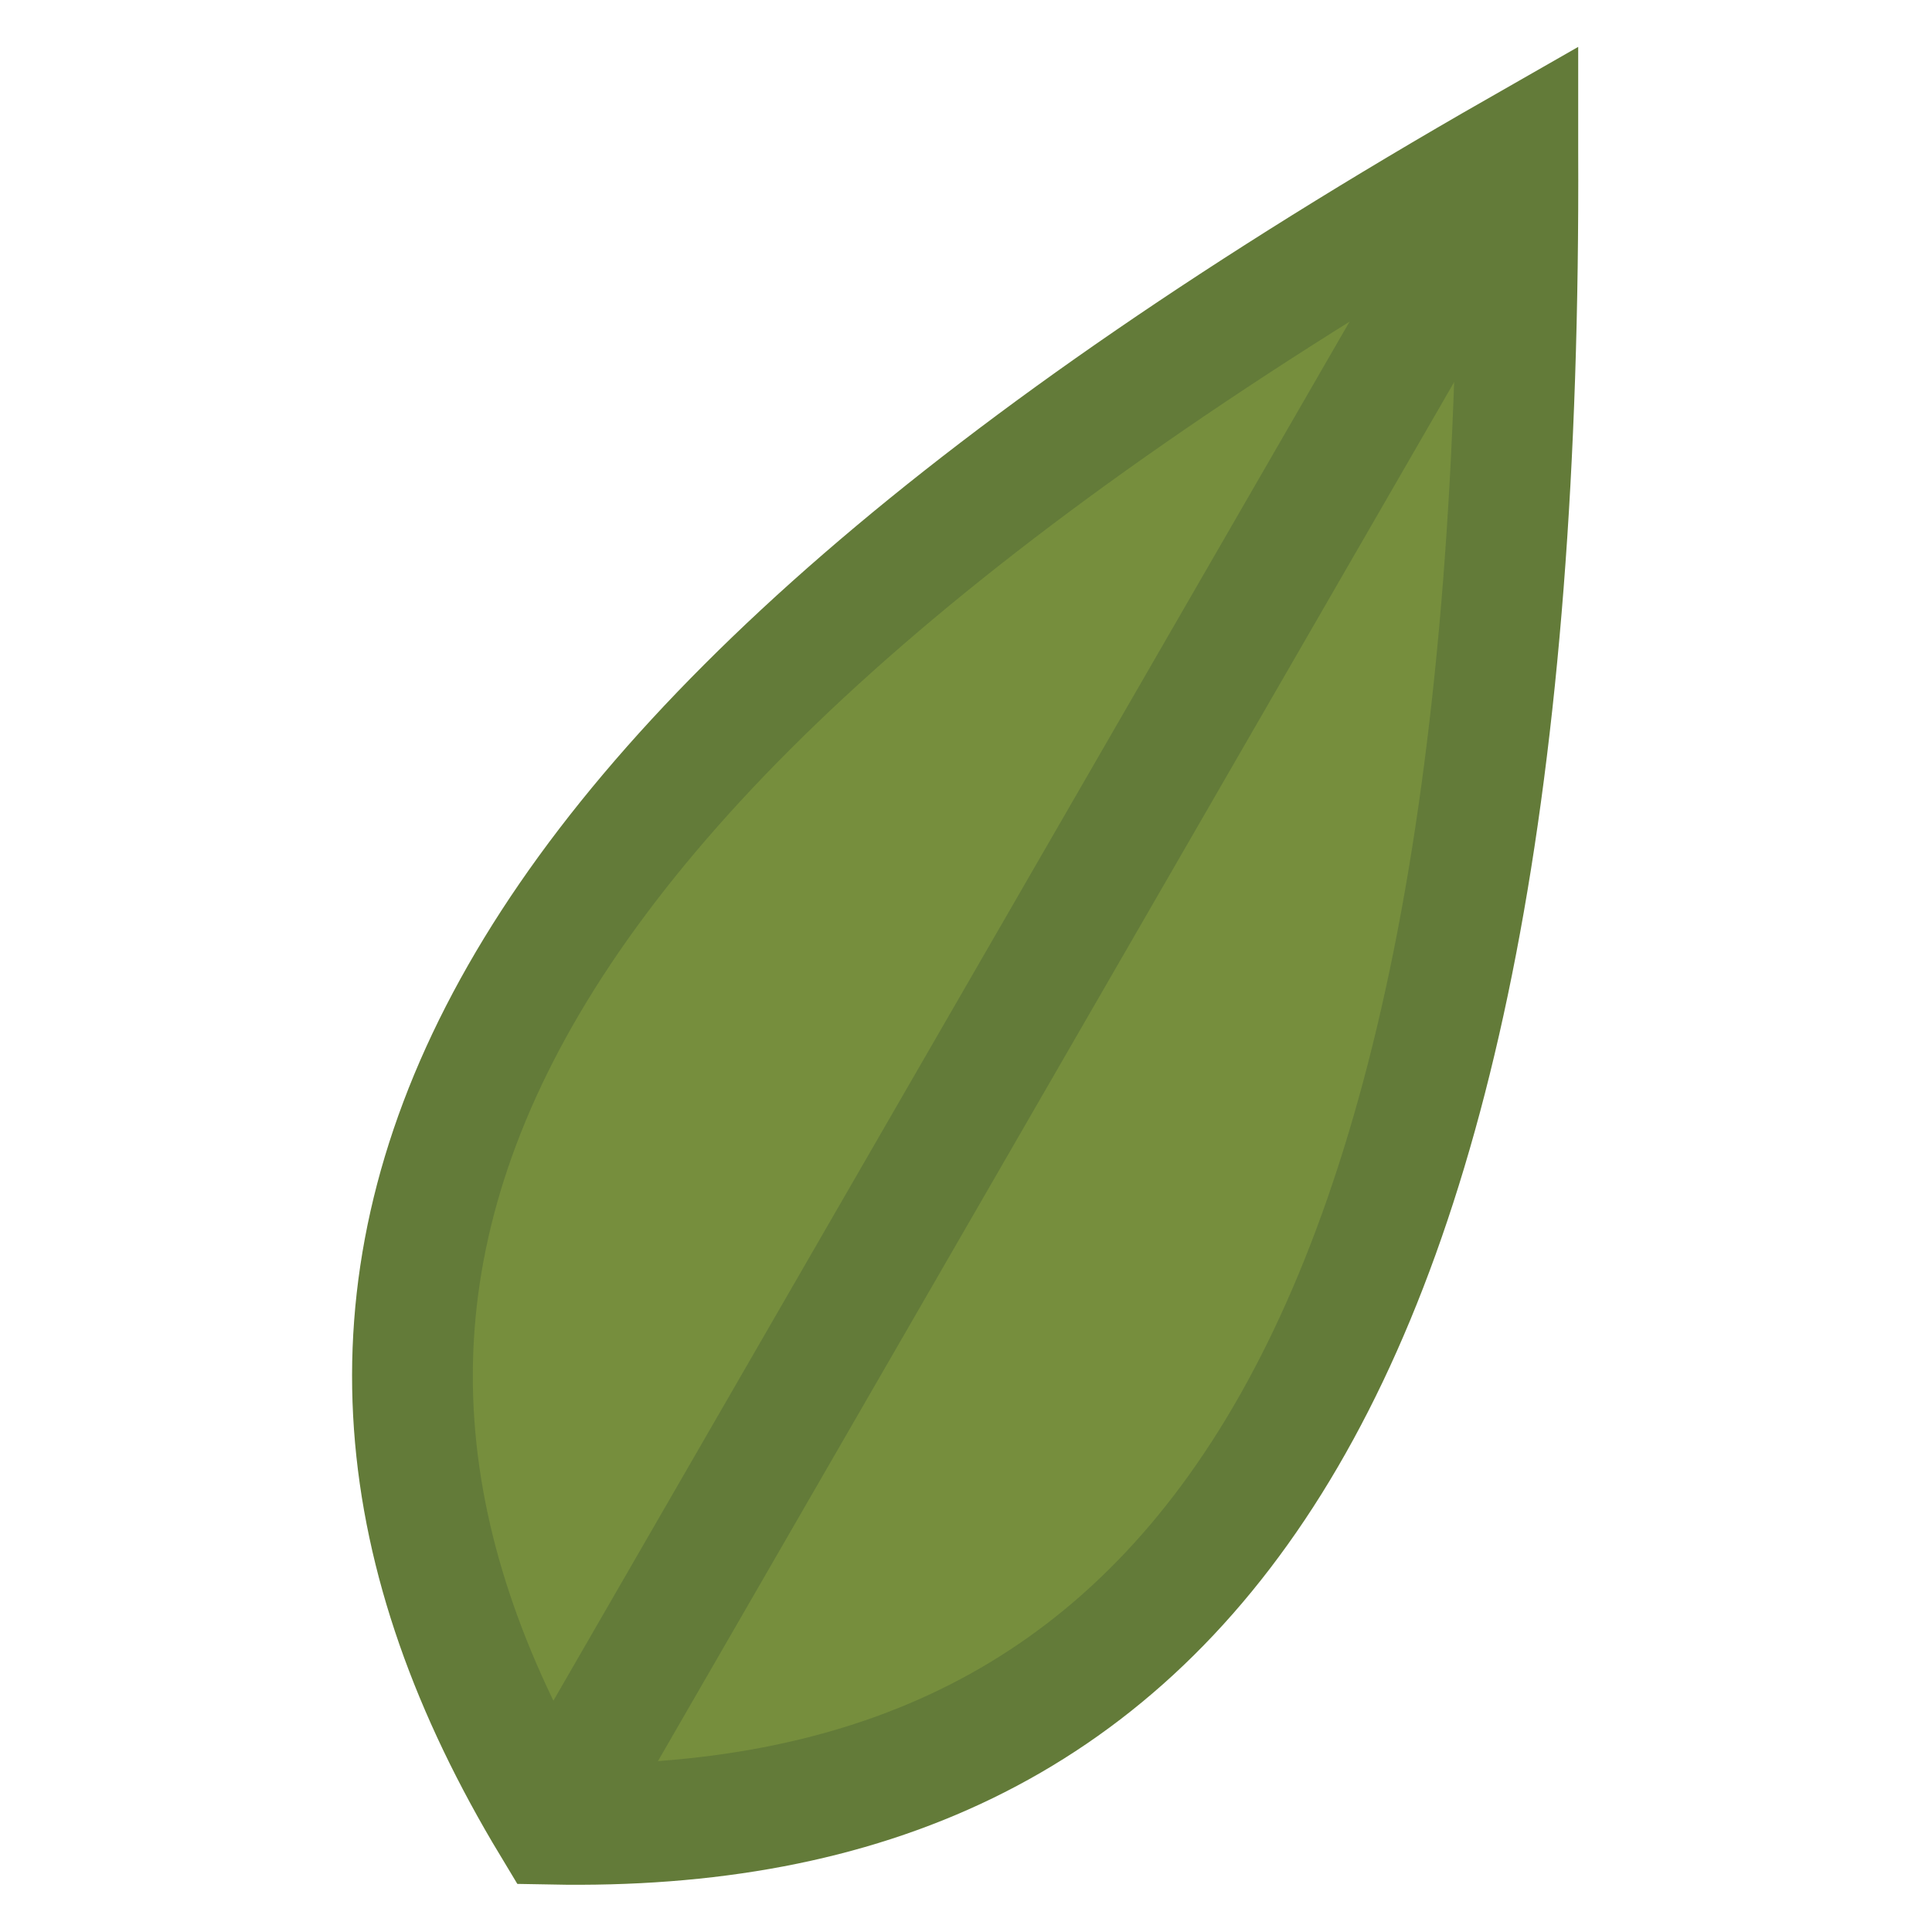 <svg xmlns="http://www.w3.org/2000/svg" viewBox="0 0 16 16"><g stroke="#637b39"><path d="M12.57 1.25c-9.008 5.149-10.662 9.441-8 13.857 5.156.098 8.046-3.48 8-13.856z" fill="#768e3d"/><path d="M4.57 15.107l8-13.856M12.57 1.25l-8 13.857"/></g></svg>